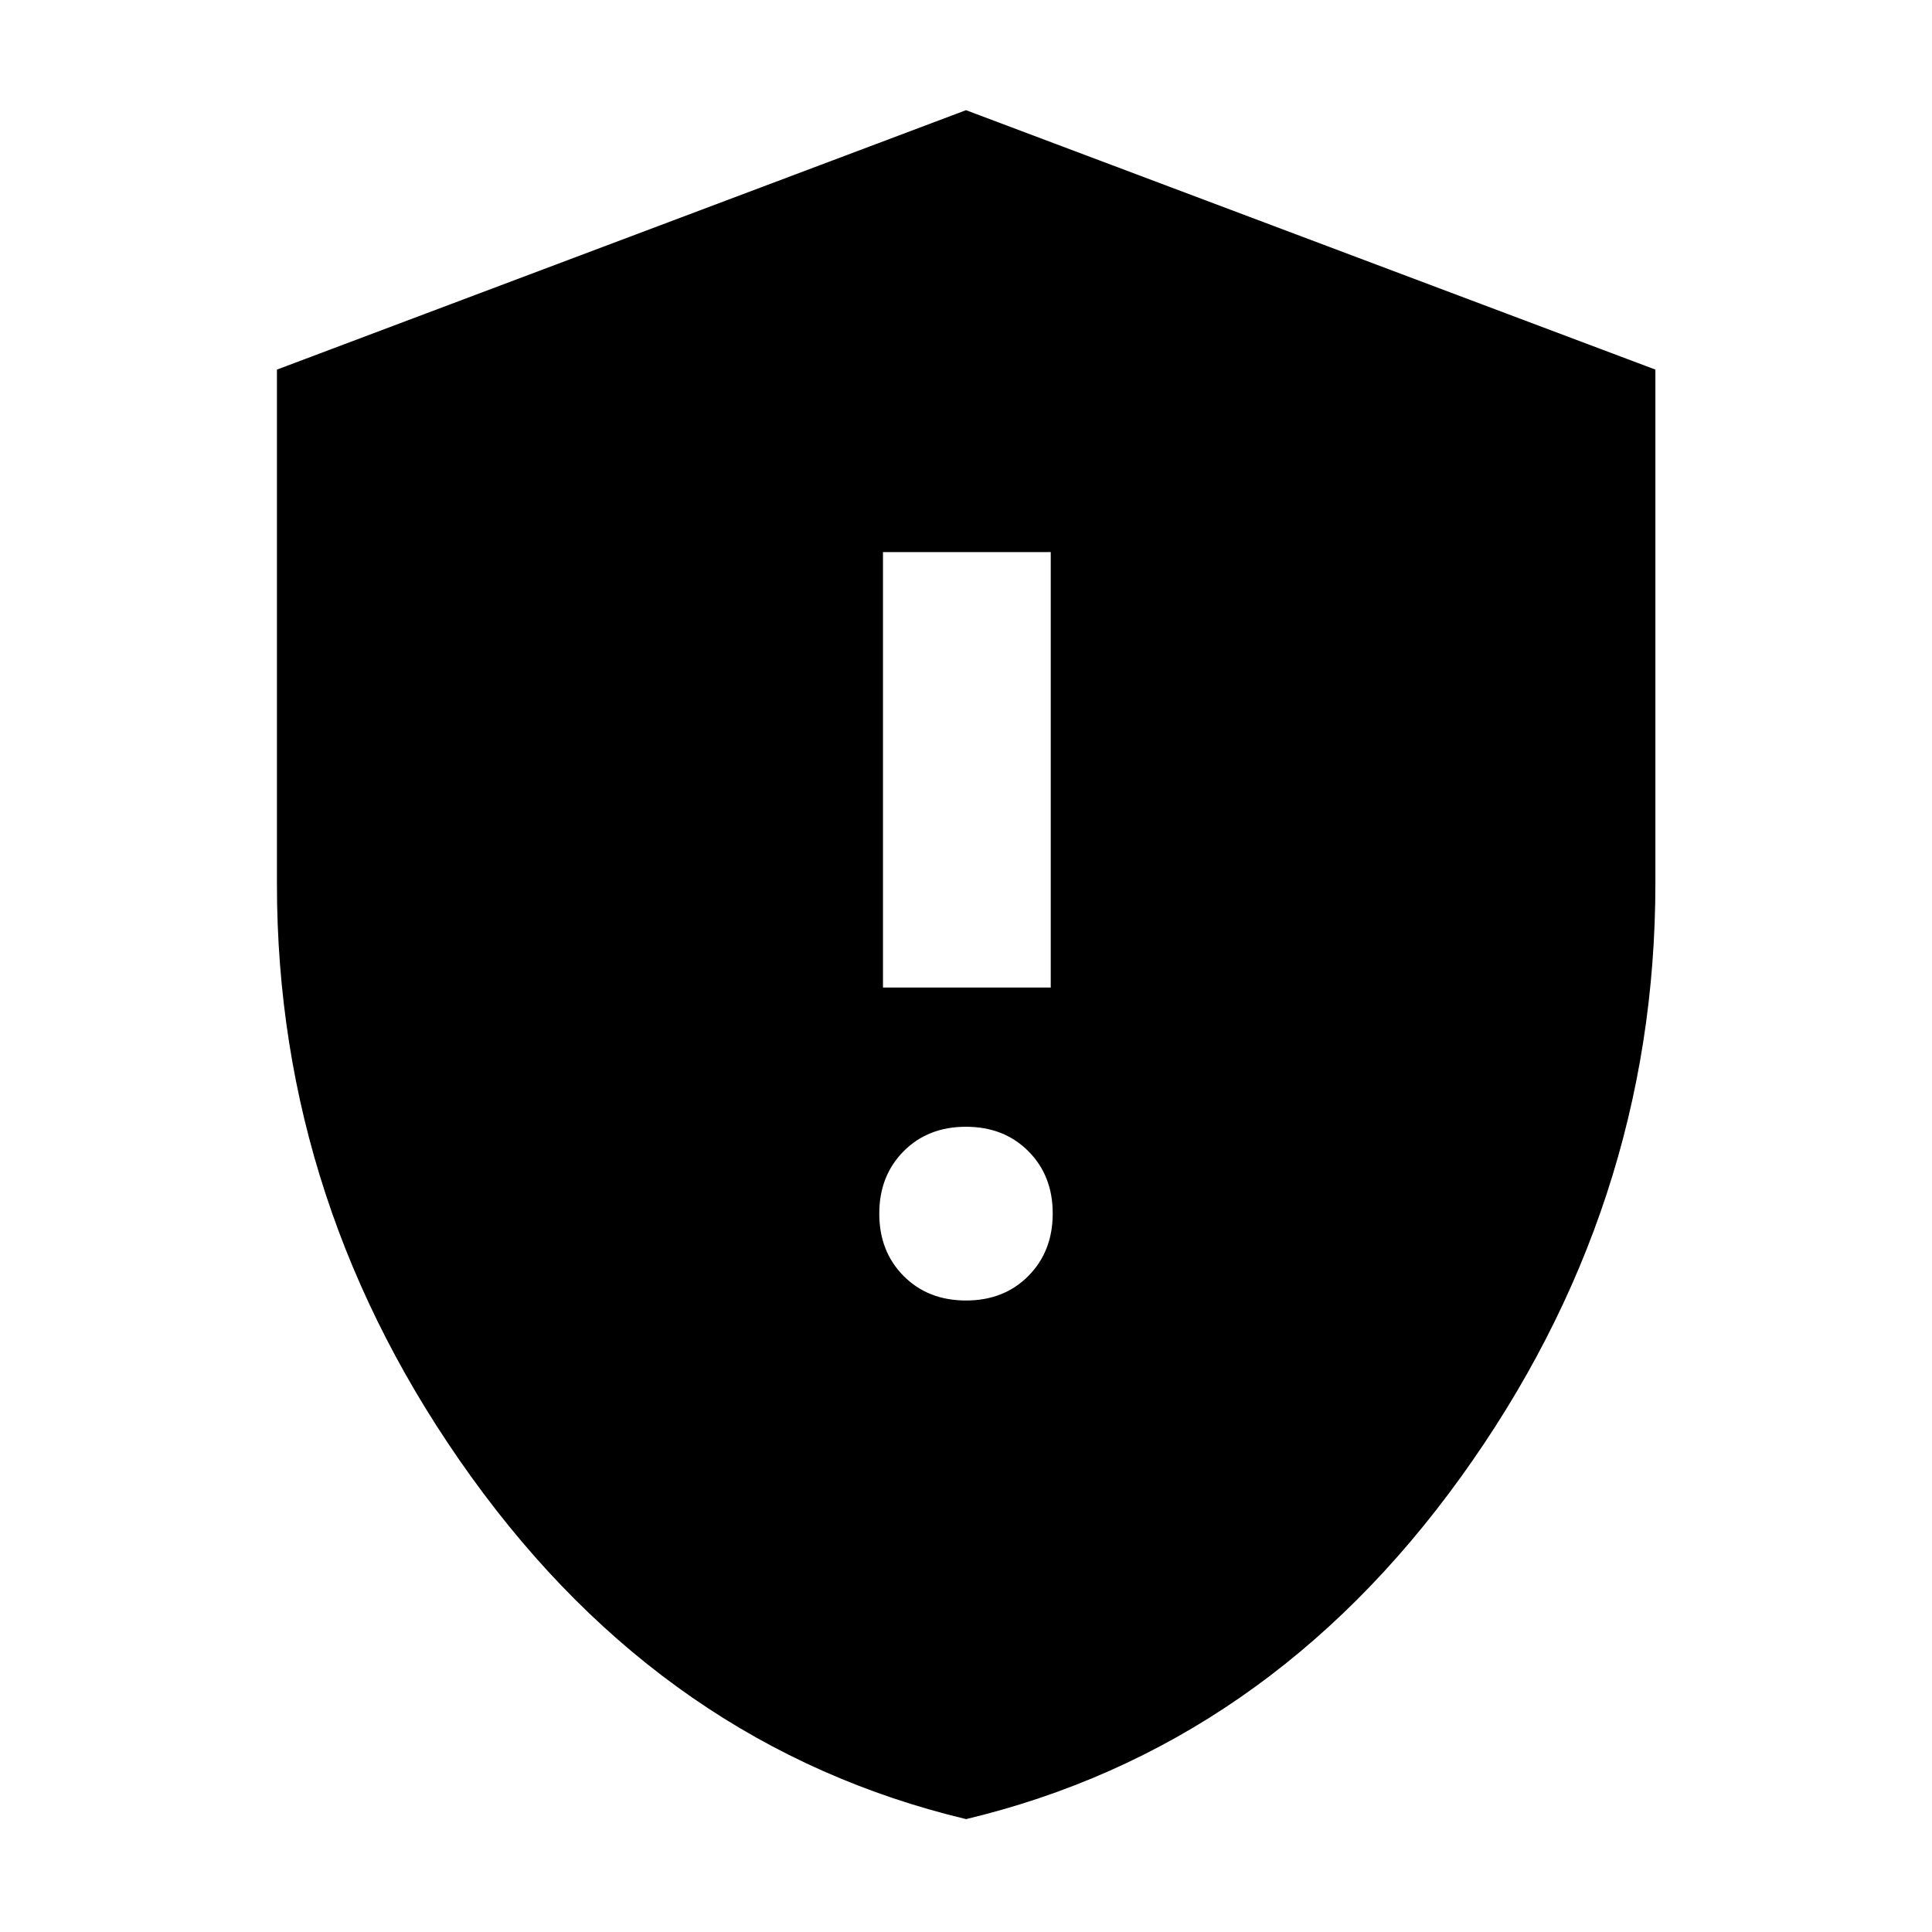 <svg xmlns="http://www.w3.org/2000/svg" height="40" viewBox="0 -960 960 960" width="40"><path d="M480.02-313.79q18.9 0 30.98-12.21 12.09-12.2 12.09-31.06 0-18.79-12.11-30.92-12.1-12.14-31-12.14T449-387.94q-12.09 12.18-12.09 31t12.11 30.99q12.1 12.16 31 12.16Zm-41.27-155.5h83.36v-216.39h-83.36v216.39Zm41.29 413.2Q331-91.76 234.3-225.98q-96.69-134.21-96.69-294.63v-255.74L480-905.25l342.55 128.9v255.26q0 160.98-96.73 295.15Q629.08-91.76 480.04-56.09Z"/></svg>